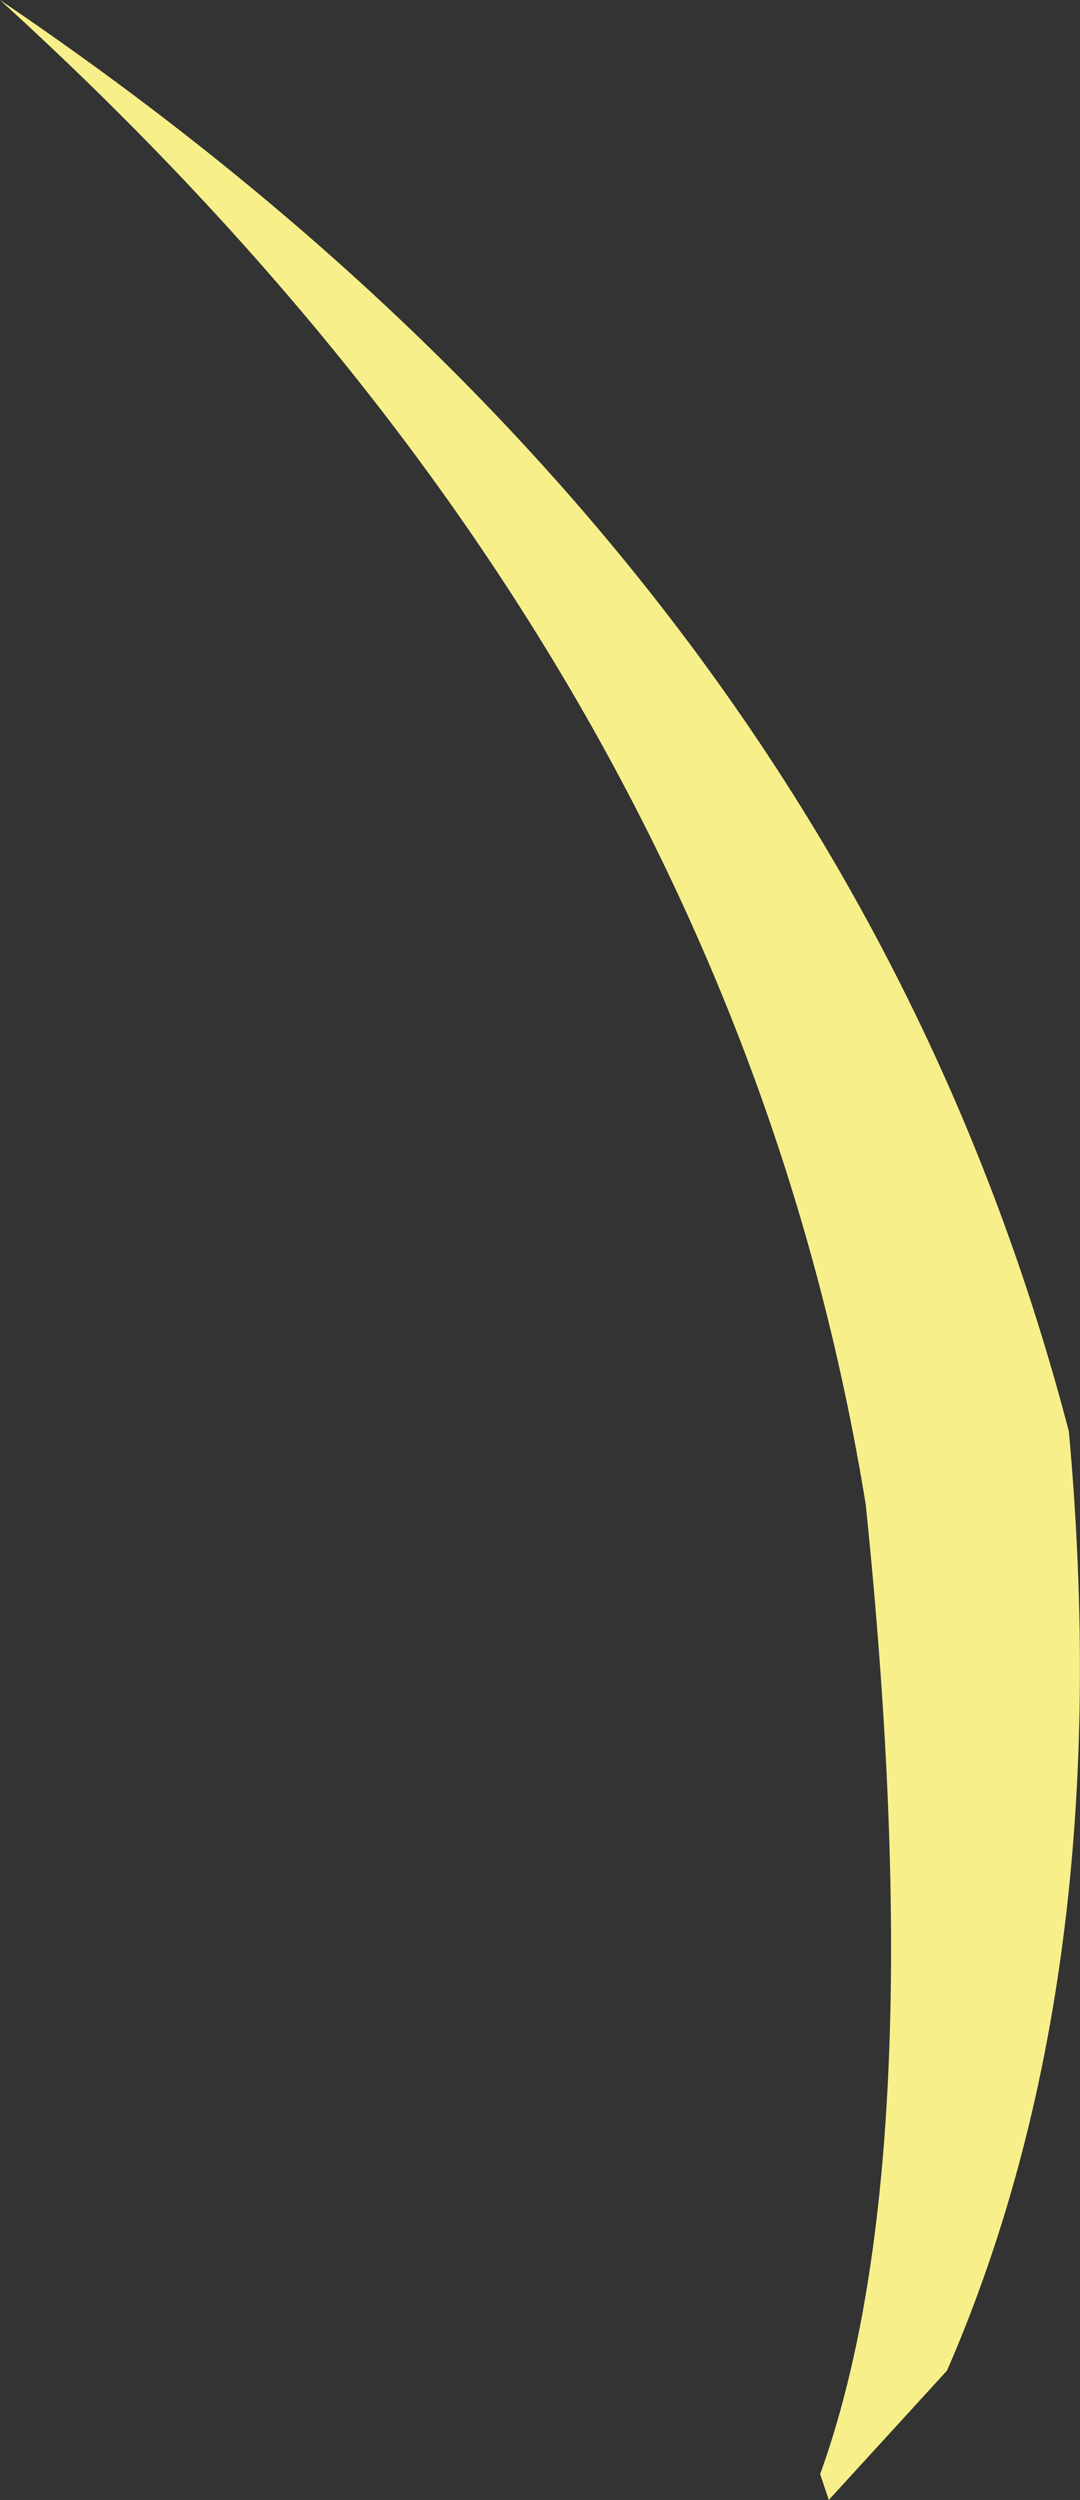 <?xml version="1.0" encoding="UTF-8" standalone="no"?>
<svg xmlns:xlink="http://www.w3.org/1999/xlink" height="101.45px" width="43.85px" xmlns="http://www.w3.org/2000/svg">
  <rect width="100%" height="100%" fill="#333333" stroke="none"/>
  <g transform="matrix(1.0, 0.0, 0.0, 1.0, 21.9, 50.7)">
    <path d="M16.55 45.5 L11.75 50.75 11.4 49.7 Q16.0 37.0 13.25 10.35 7.7 -23.8 -21.9 -50.7 12.4 -27.5 21.5 7.4 23.5 29.55 16.55 45.5" fill="#f7f08a" fill-rule="evenodd" stroke="none"/>
  </g>
</svg>
